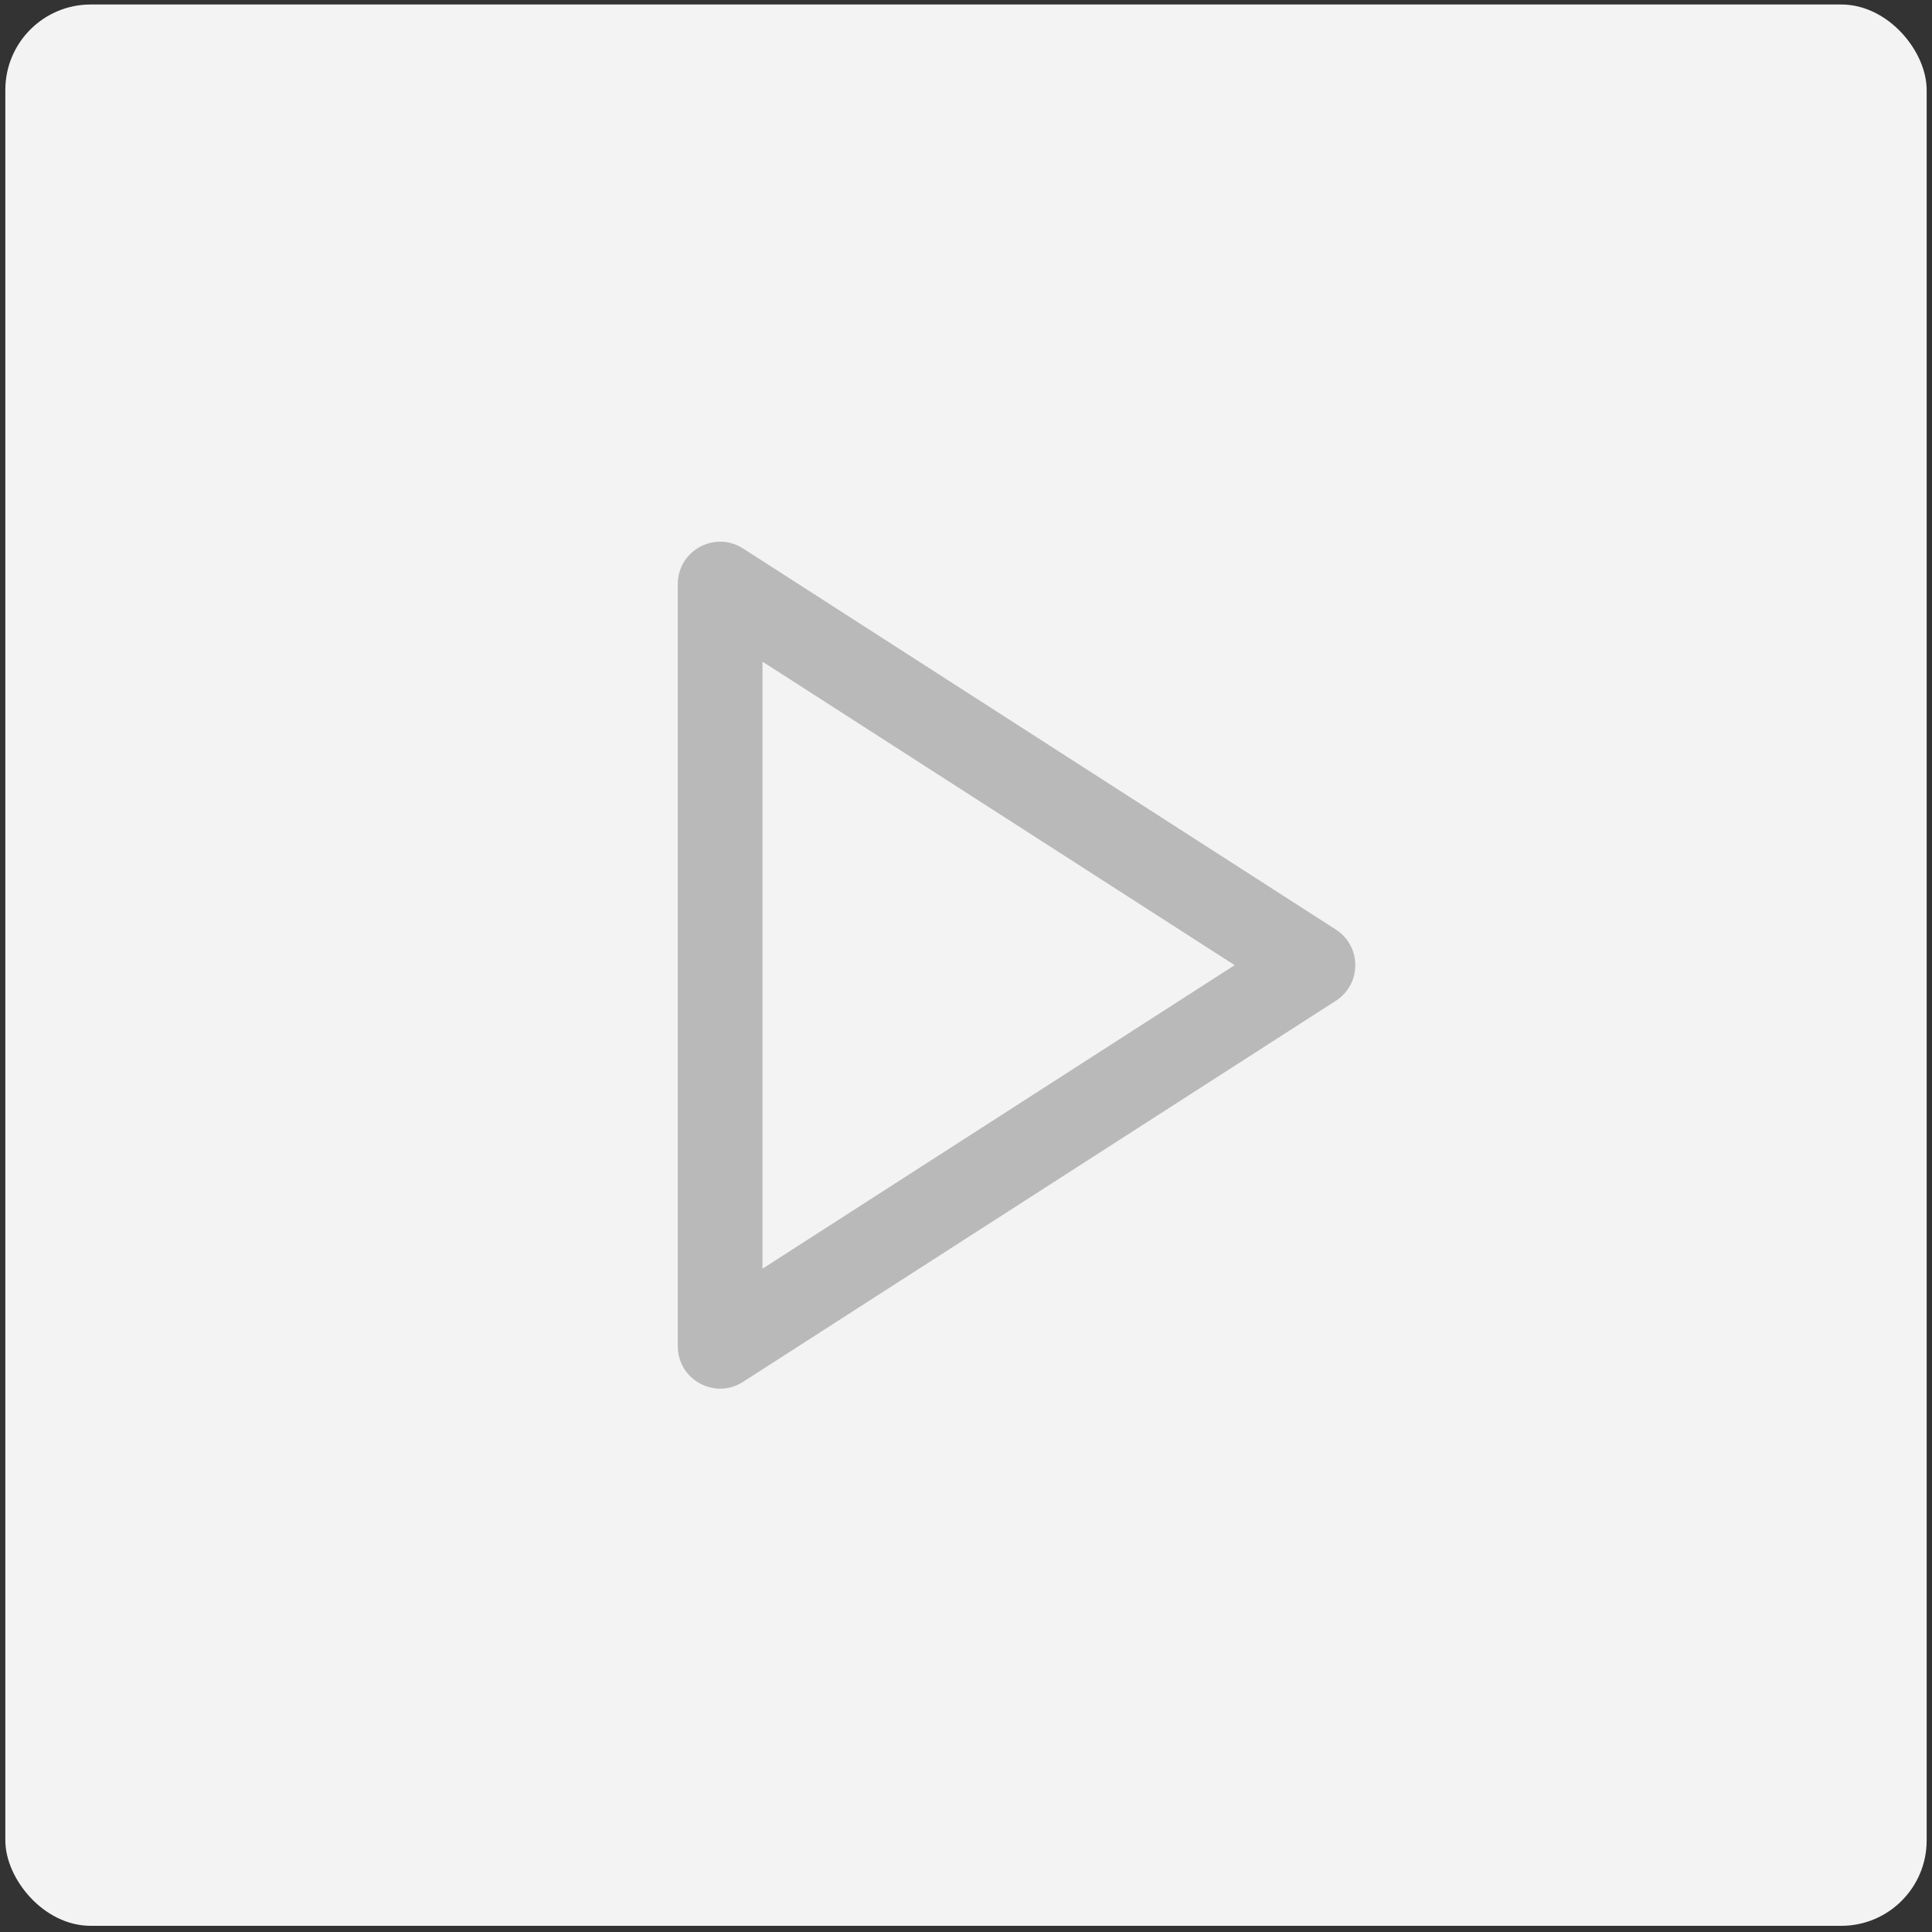 <svg width="181" height="181" viewBox="0 0 181 181" fill="none" xmlns="http://www.w3.org/2000/svg">
<rect x="0" y="0" width="181" height="181" fill="#333333" stroke="none"/>
<rect x="0.5" y="0.421" width="180" height="180" rx="8" fill="#F3F3F3"/>
<mask id="mask0_71_5197" style="mask-type:alpha" maskUnits="userSpaceOnUse" x="0" y="0" width="181" height="181">
<rect x="0.5" y="0.421" width="180" height="180" rx="8" fill="white"/>
</mask>
<g mask="url(#mask0_71_5197)">
<path fill-rule="evenodd" clip-rule="evenodd" d="M71.434 61.985V118.858L115.668 90.421L71.434 61.985ZM69.612 51.382L125.149 87.085C127.578 88.646 127.578 92.197 125.149 93.758L69.612 129.461C66.972 131.158 63.5 129.263 63.5 126.124V54.719C63.5 51.581 66.972 49.685 69.612 51.382Z" fill="#B9B9B9"/>
</g>
</svg>
